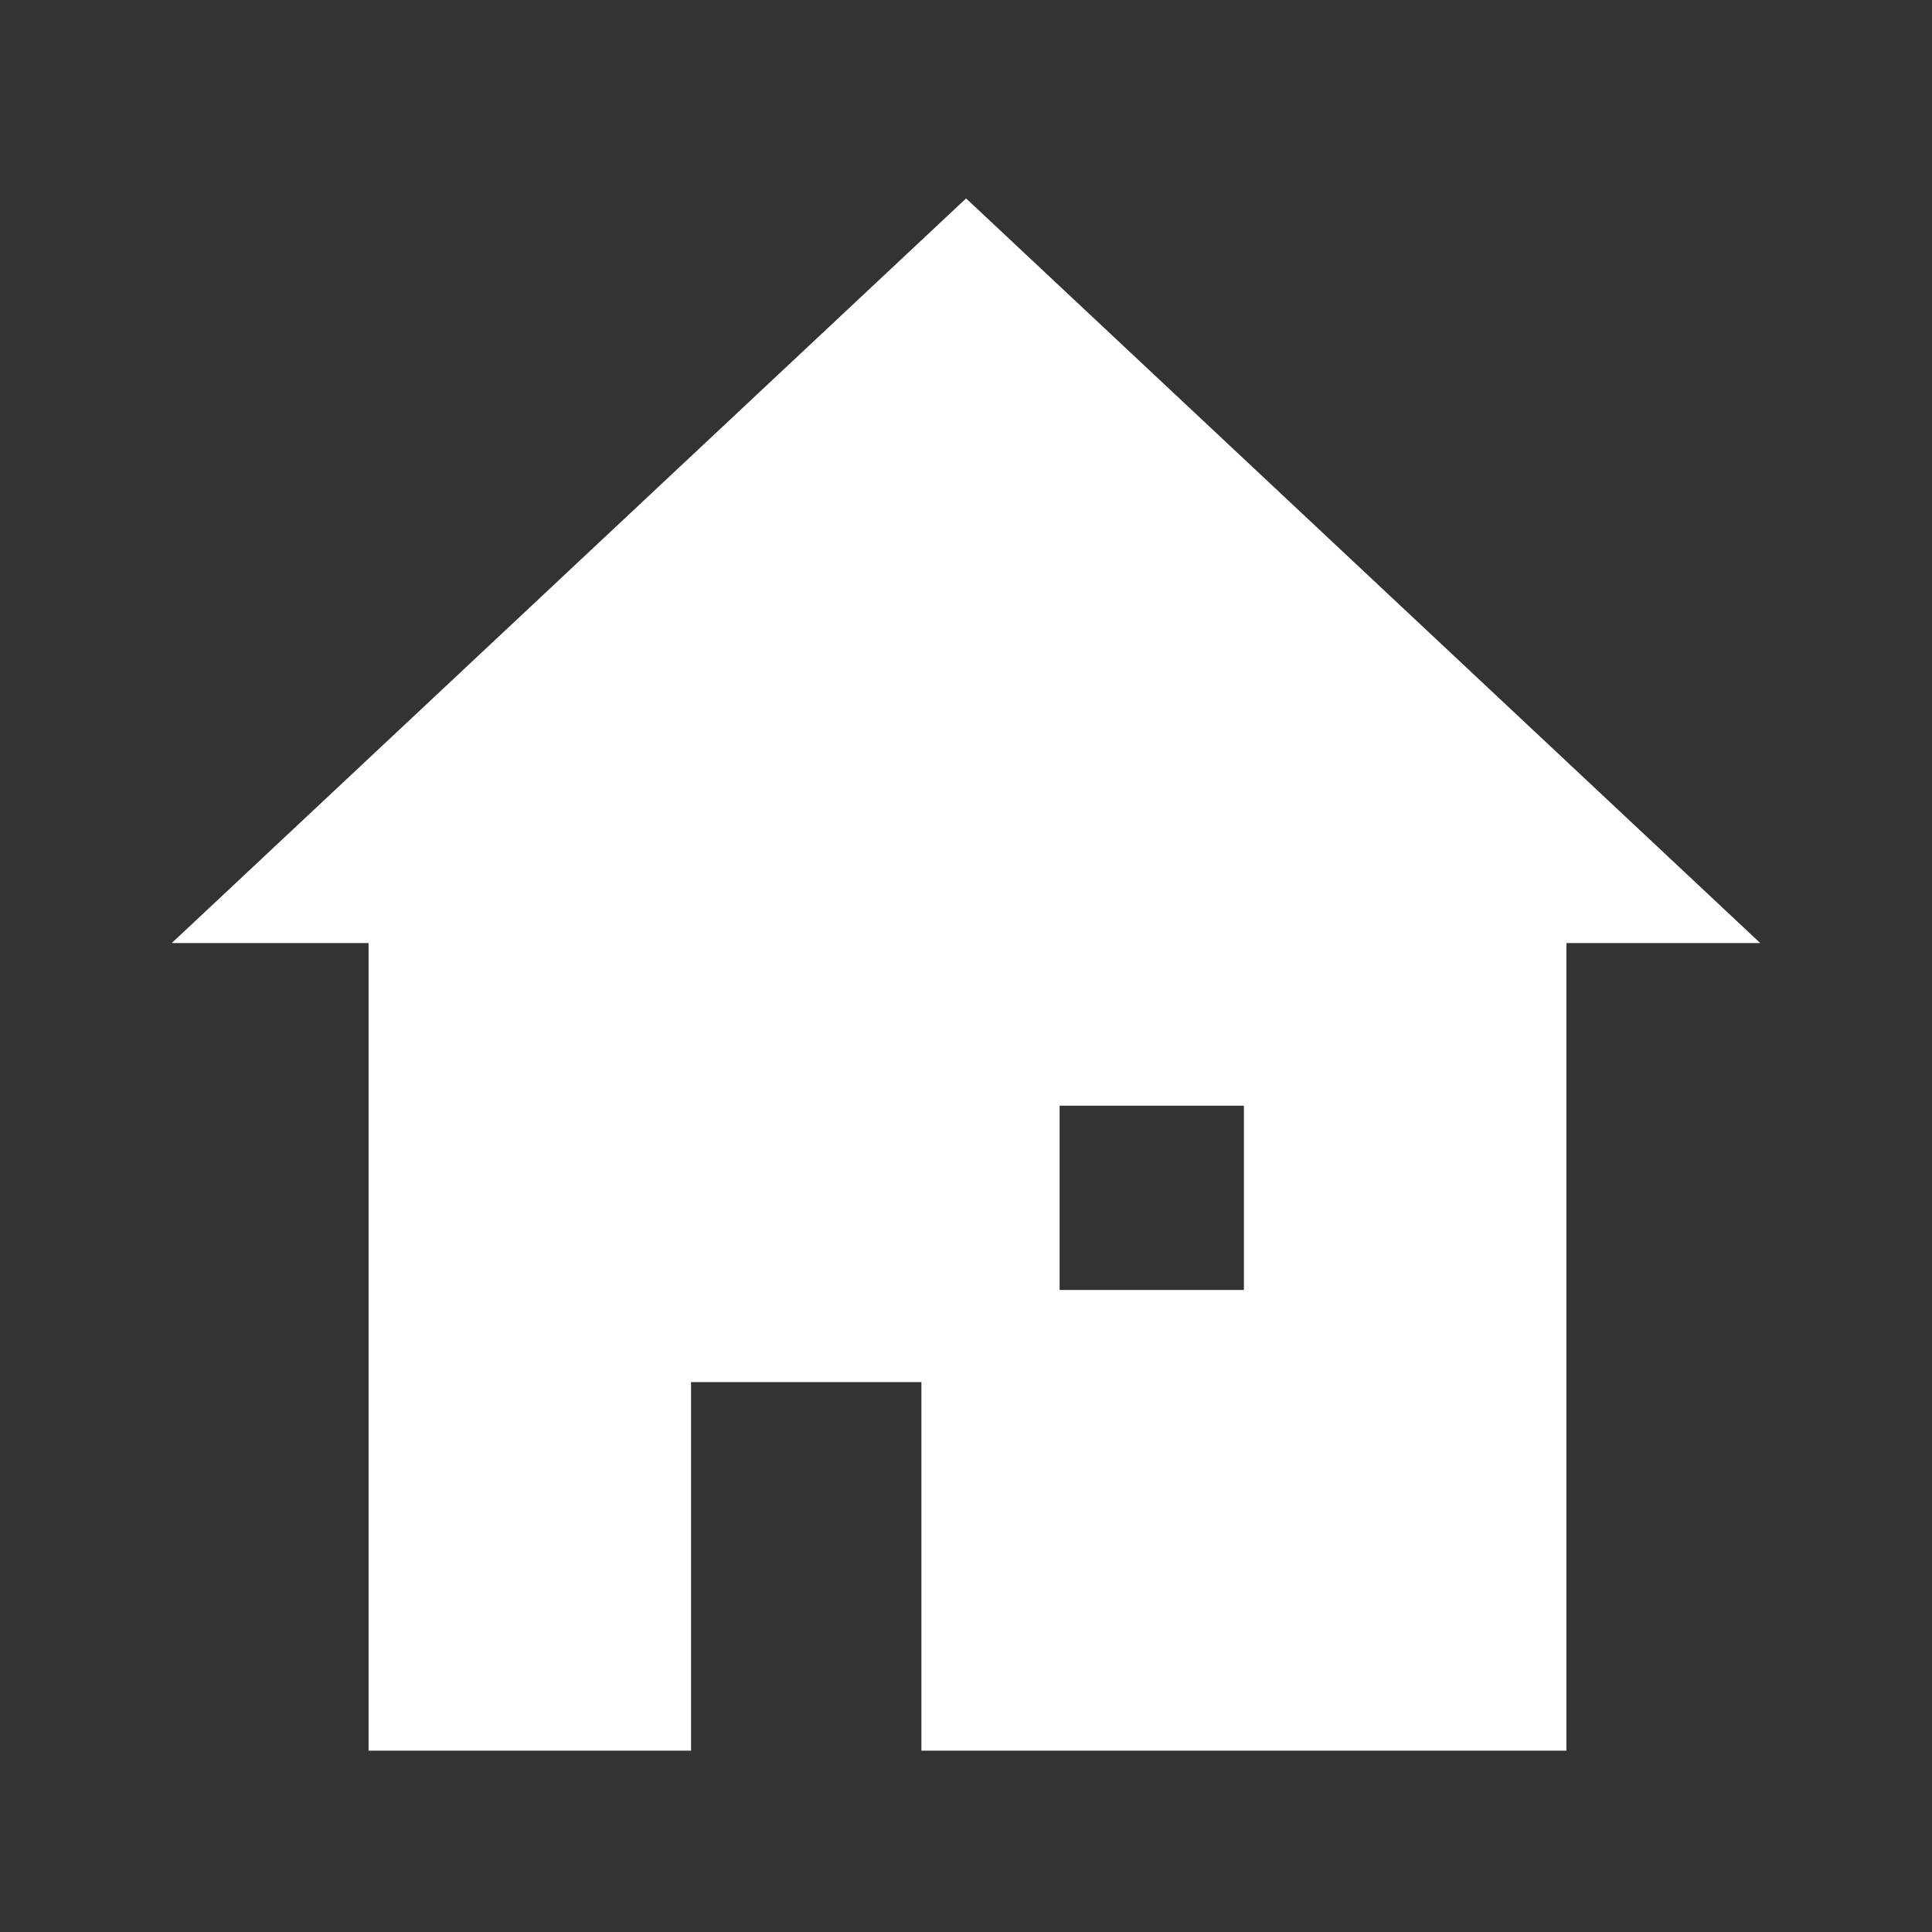 <svg width="42" height="42" version="1.1" viewBox="0 0 11.113 11.113" xmlns="http://www.w3.org/2000/svg"><rect x="0" y="0" width="11.113" height="11.113" fill="#333333" stroke="none"/><path transform="scale(.265)" d="m8 20v18h7v-8h5v8h14v-18h-26zm15 4h4v4h-4v-4z" fill="#fefefe"/><path d="m1.323 5.292h8.467l-4.233-3.969z" fill="#fefefe" stroke="#fefefe" stroke-width=".265px"/></svg>
